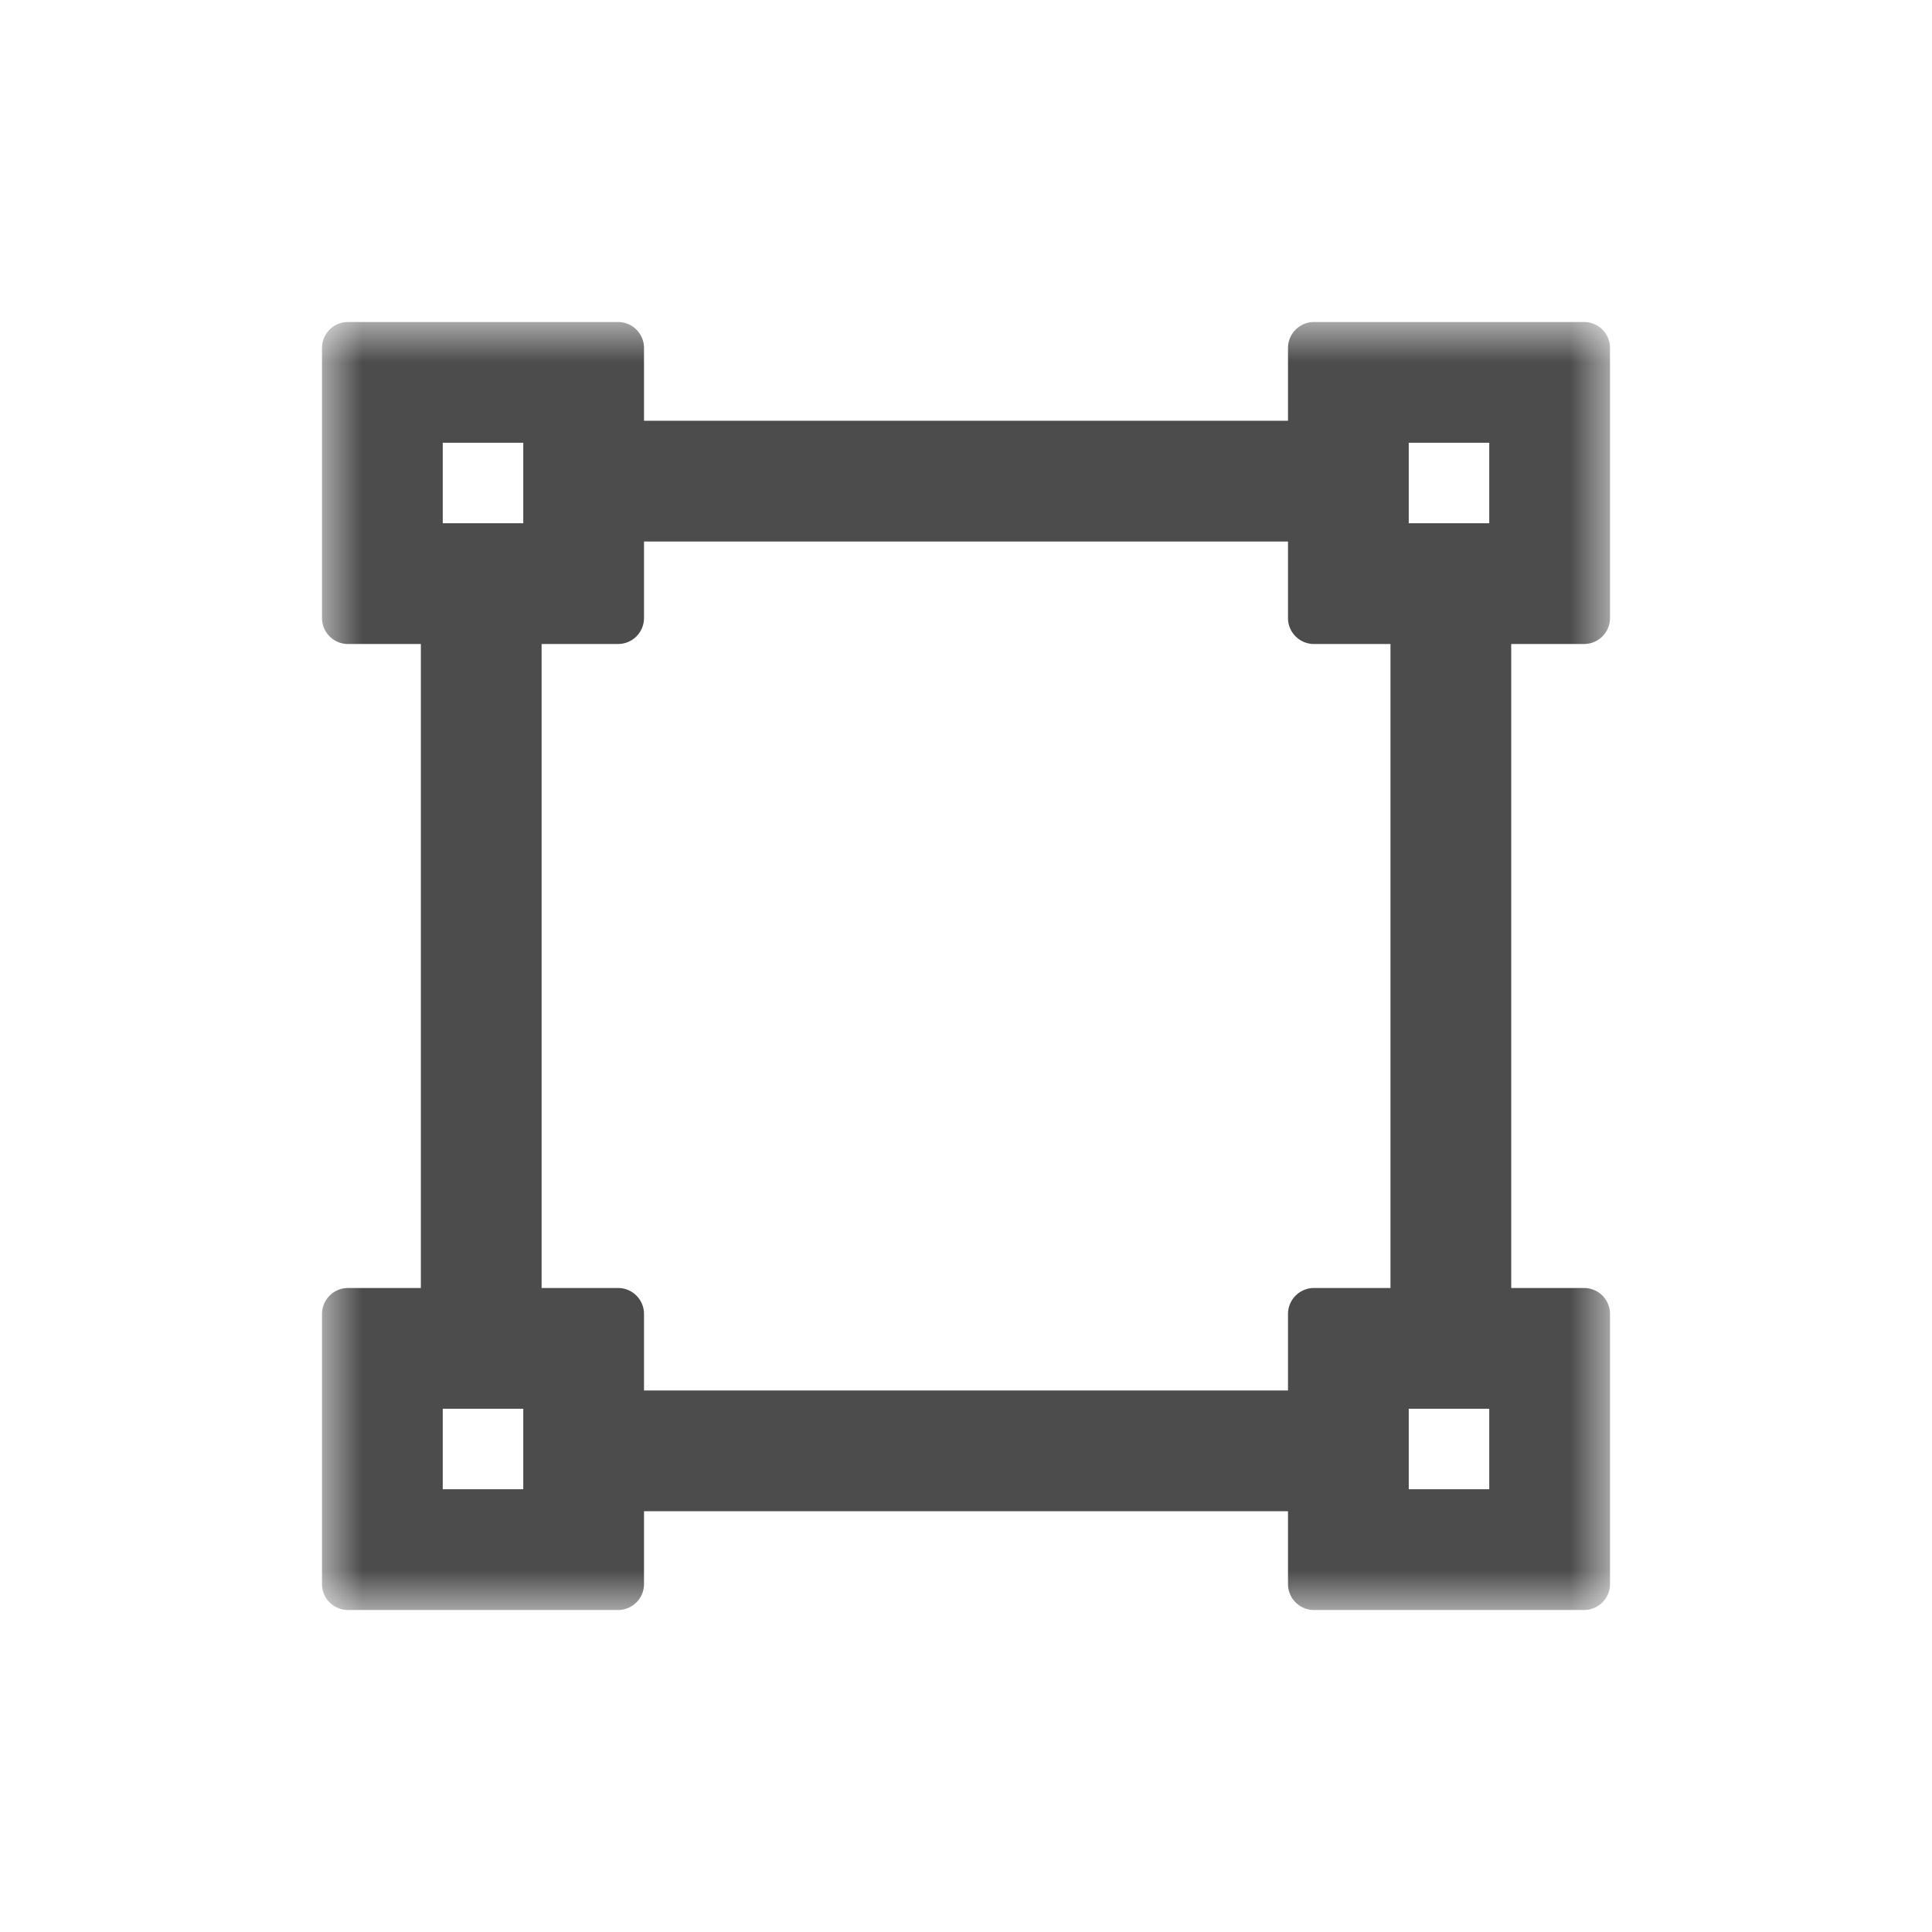 <svg width="24" height="24" viewBox="0 0 24 24" xmlns="http://www.w3.org/2000/svg" xmlns:xlink="http://www.w3.org/1999/xlink">
    <defs>
        <path id="riw27bupva" d="M0 0h16v16H0z"/>
    </defs>
    <g fill="none" fill-rule="evenodd">
        <path d="M0 0h24v24H0z"/>
        <g transform="translate(4 4)">
            <mask id="xey2ha8ffb" fill="#fff">
                <use xlink:href="#riw27bupva"/>
            </mask>
            <path d="M13.273 12h-.95a.323.323 0 0 0-.323.322v.951H4v-.951A.322.322 0 0 0 3.678 12h-.95V4h.95A.322.322 0 0 0 4 3.678v-.951h8v.951c0 .178.145.322.323.322h.95v8zm1.227 2.383v.117h-1v-1h1v.883zM2.5 2.5h-1v-1h1v1zm0 12h-1v-1h1v1zm12-13v1h-1v-1h1zM15.678 4A.322.322 0 0 0 16 3.678V.322A.322.322 0 0 0 15.678 0h-3.355A.323.323 0 0 0 12 .322v.905H4V.322A.322.322 0 0 0 3.678 0H.323A.323.323 0 0 0 0 .322v3.356C0 3.856.145 4 .323 4h.905v8H.323a.323.323 0 0 0-.323.322v3.356c0 .178.145.322.323.322h3.355A.322.322 0 0 0 4 15.678v-.905h8v.905c0 .178.145.322.323.322h3.355a.322.322 0 0 0 .322-.322v-3.356a.322.322 0 0 0-.322-.322h-.905V4h.905z" fill="#4C4C4C" mask="url(#xey2ha8ffb)"/>
        </g>
    </g>
</svg>
